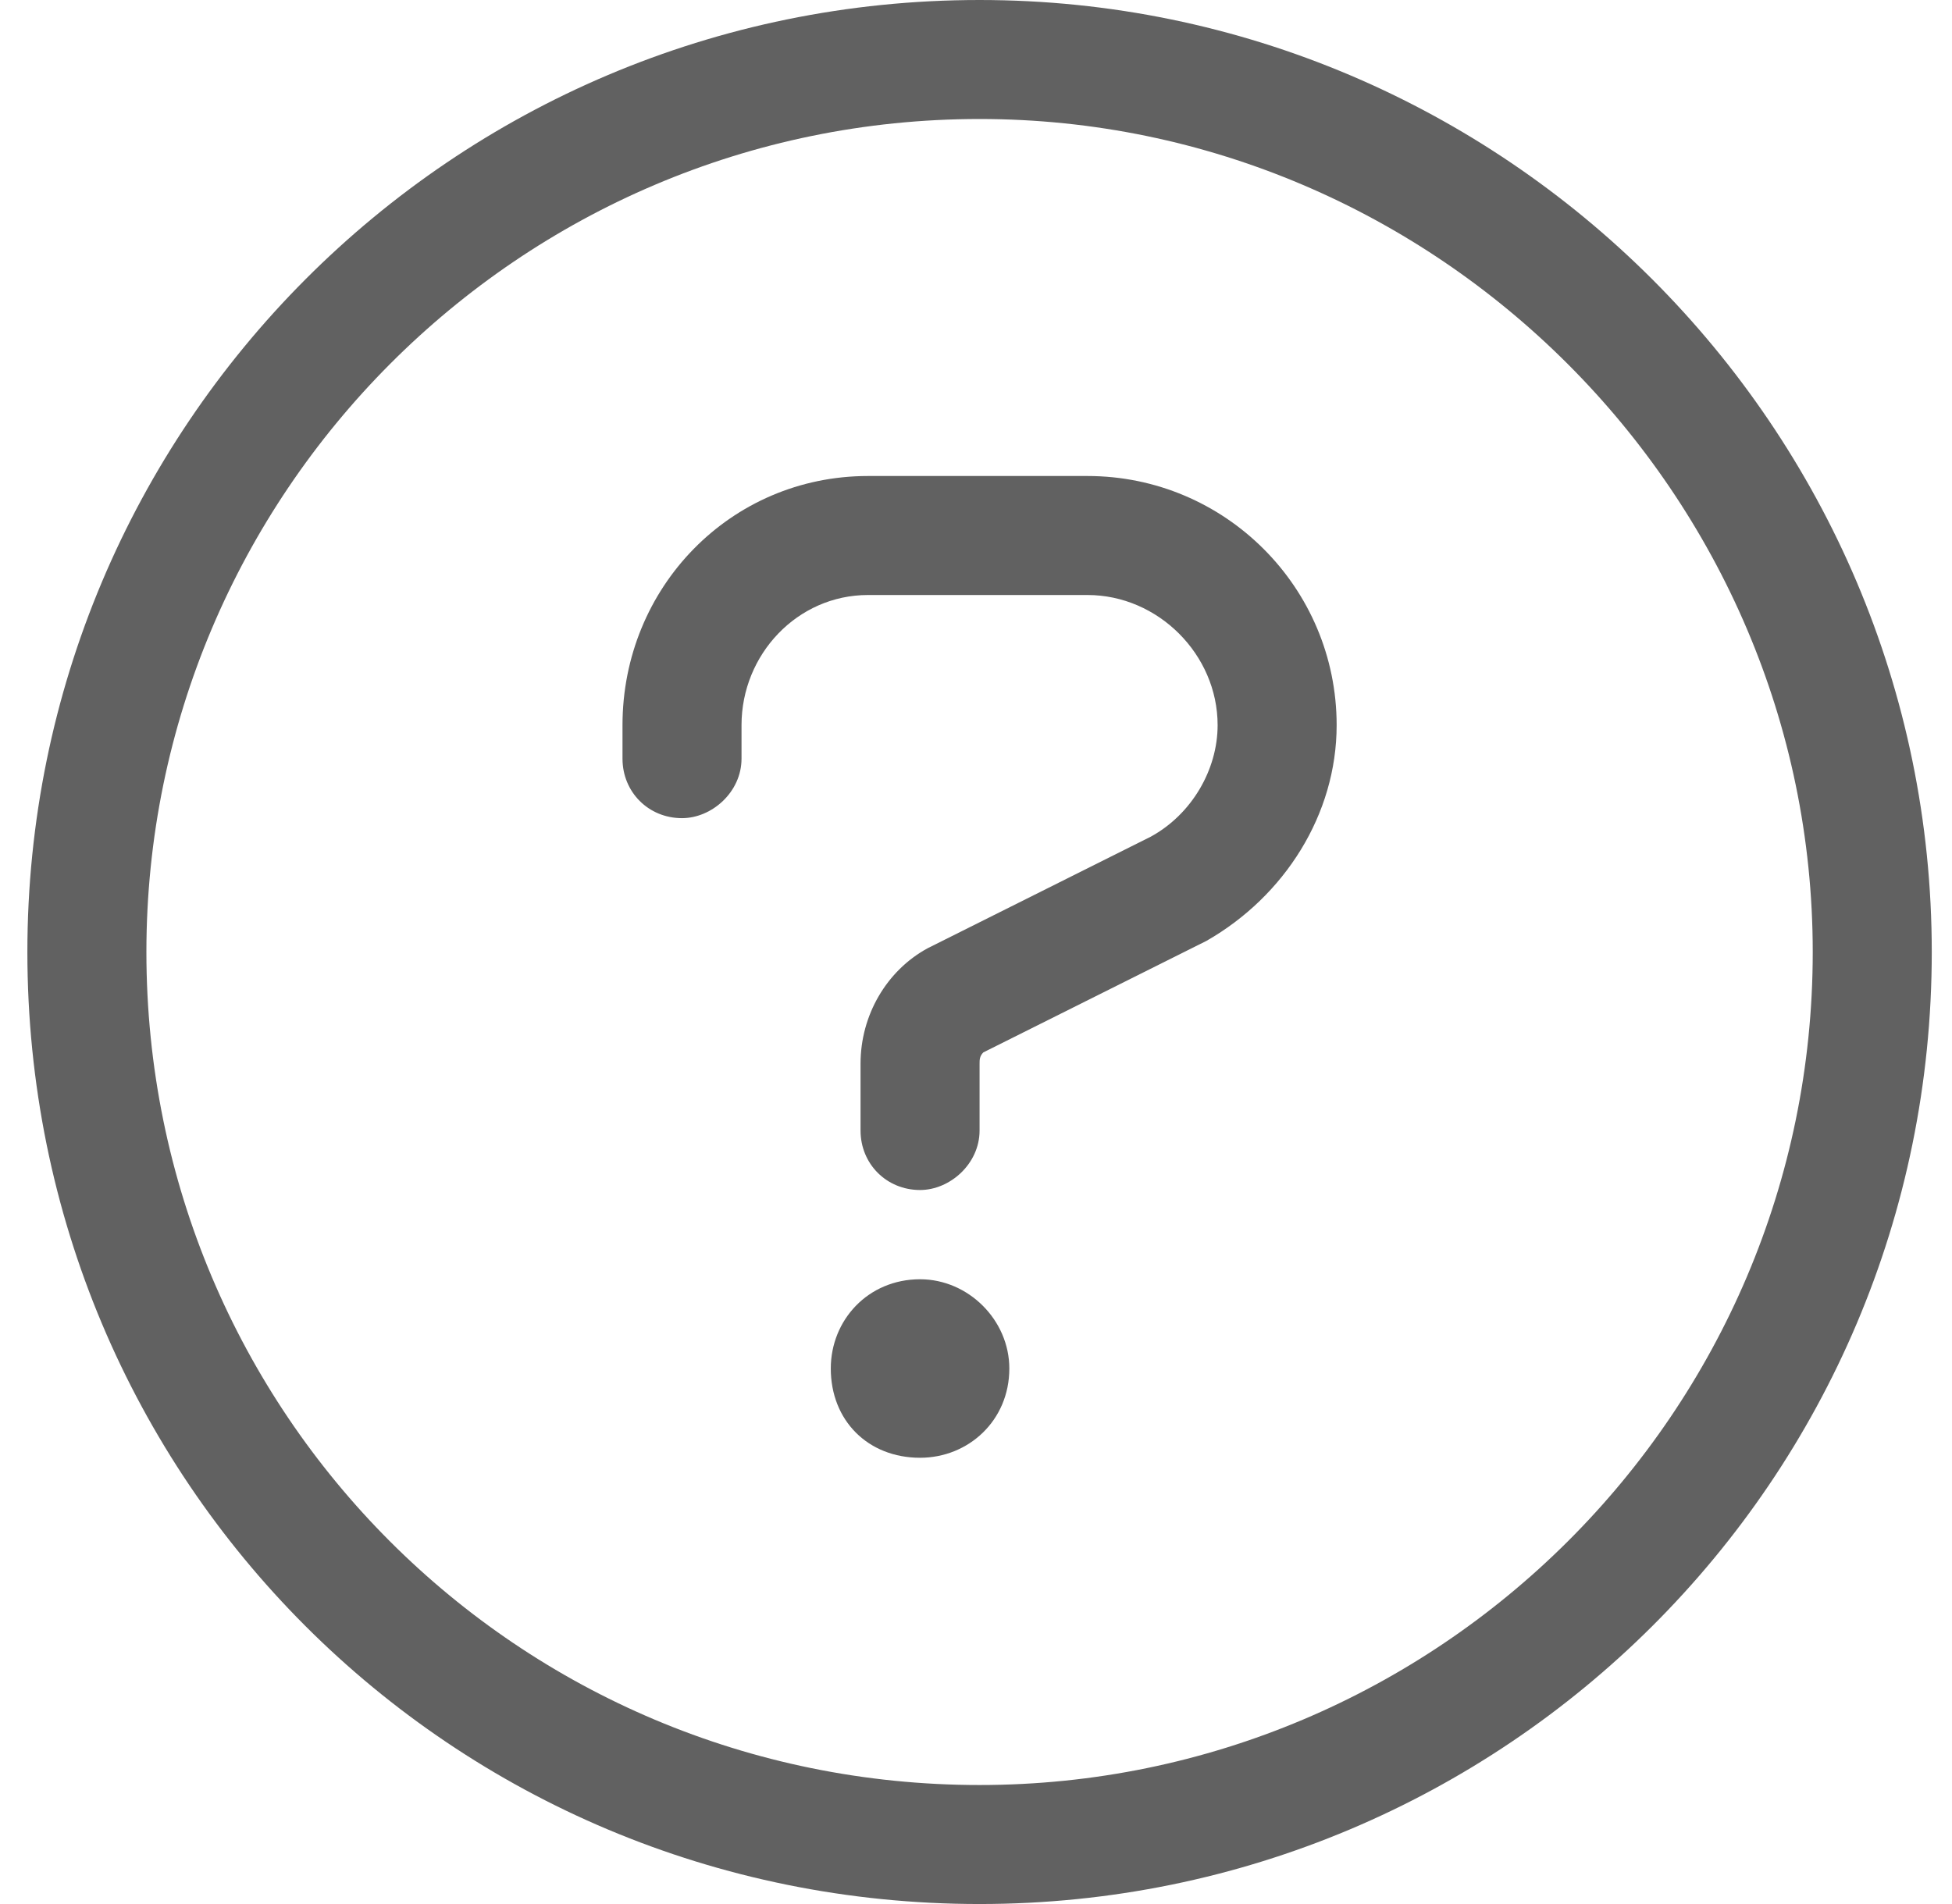 <svg width="41" height="40" viewBox="0 0 41 40" fill="none" xmlns="http://www.w3.org/2000/svg">
<path d="M20.575 0C31.591 0 40.575 8.984 40.575 20C40.575 31.094 31.591 40 20.575 40C9.482 40 0.575 31.094 0.575 20C0.575 8.984 9.482 0 20.575 0ZM20.575 37.5C30.185 37.5 38.075 29.688 38.075 20C38.075 10.391 30.185 2.5 20.575 2.5C10.888 2.5 3.075 10.391 3.075 20C3.075 29.688 10.888 37.5 20.575 37.5ZM19.325 26.875C20.341 26.875 21.2 27.734 21.2 28.75C21.2 29.844 20.341 30.625 19.325 30.625C18.232 30.625 17.45 29.844 17.45 28.75C17.45 27.734 18.232 26.875 19.325 26.875ZM22.841 10C25.732 10 28.075 12.344 28.075 15.234C28.075 17.109 26.982 18.828 25.341 19.766L20.654 22.109C20.575 22.188 20.575 22.266 20.575 22.344V23.75C20.575 24.453 19.95 25 19.325 25C18.622 25 18.075 24.453 18.075 23.75V22.344C18.075 21.328 18.622 20.391 19.482 19.922L24.169 17.578C25.029 17.109 25.575 16.172 25.575 15.234C25.575 13.75 24.325 12.5 22.841 12.5H18.232C16.747 12.5 15.575 13.75 15.575 15.234V15.938C15.575 16.641 14.95 17.188 14.325 17.188C13.622 17.188 13.075 16.641 13.075 15.938V15.234C13.075 12.344 15.341 10 18.232 10H22.841Z" fill="#616161"/>
</svg>
